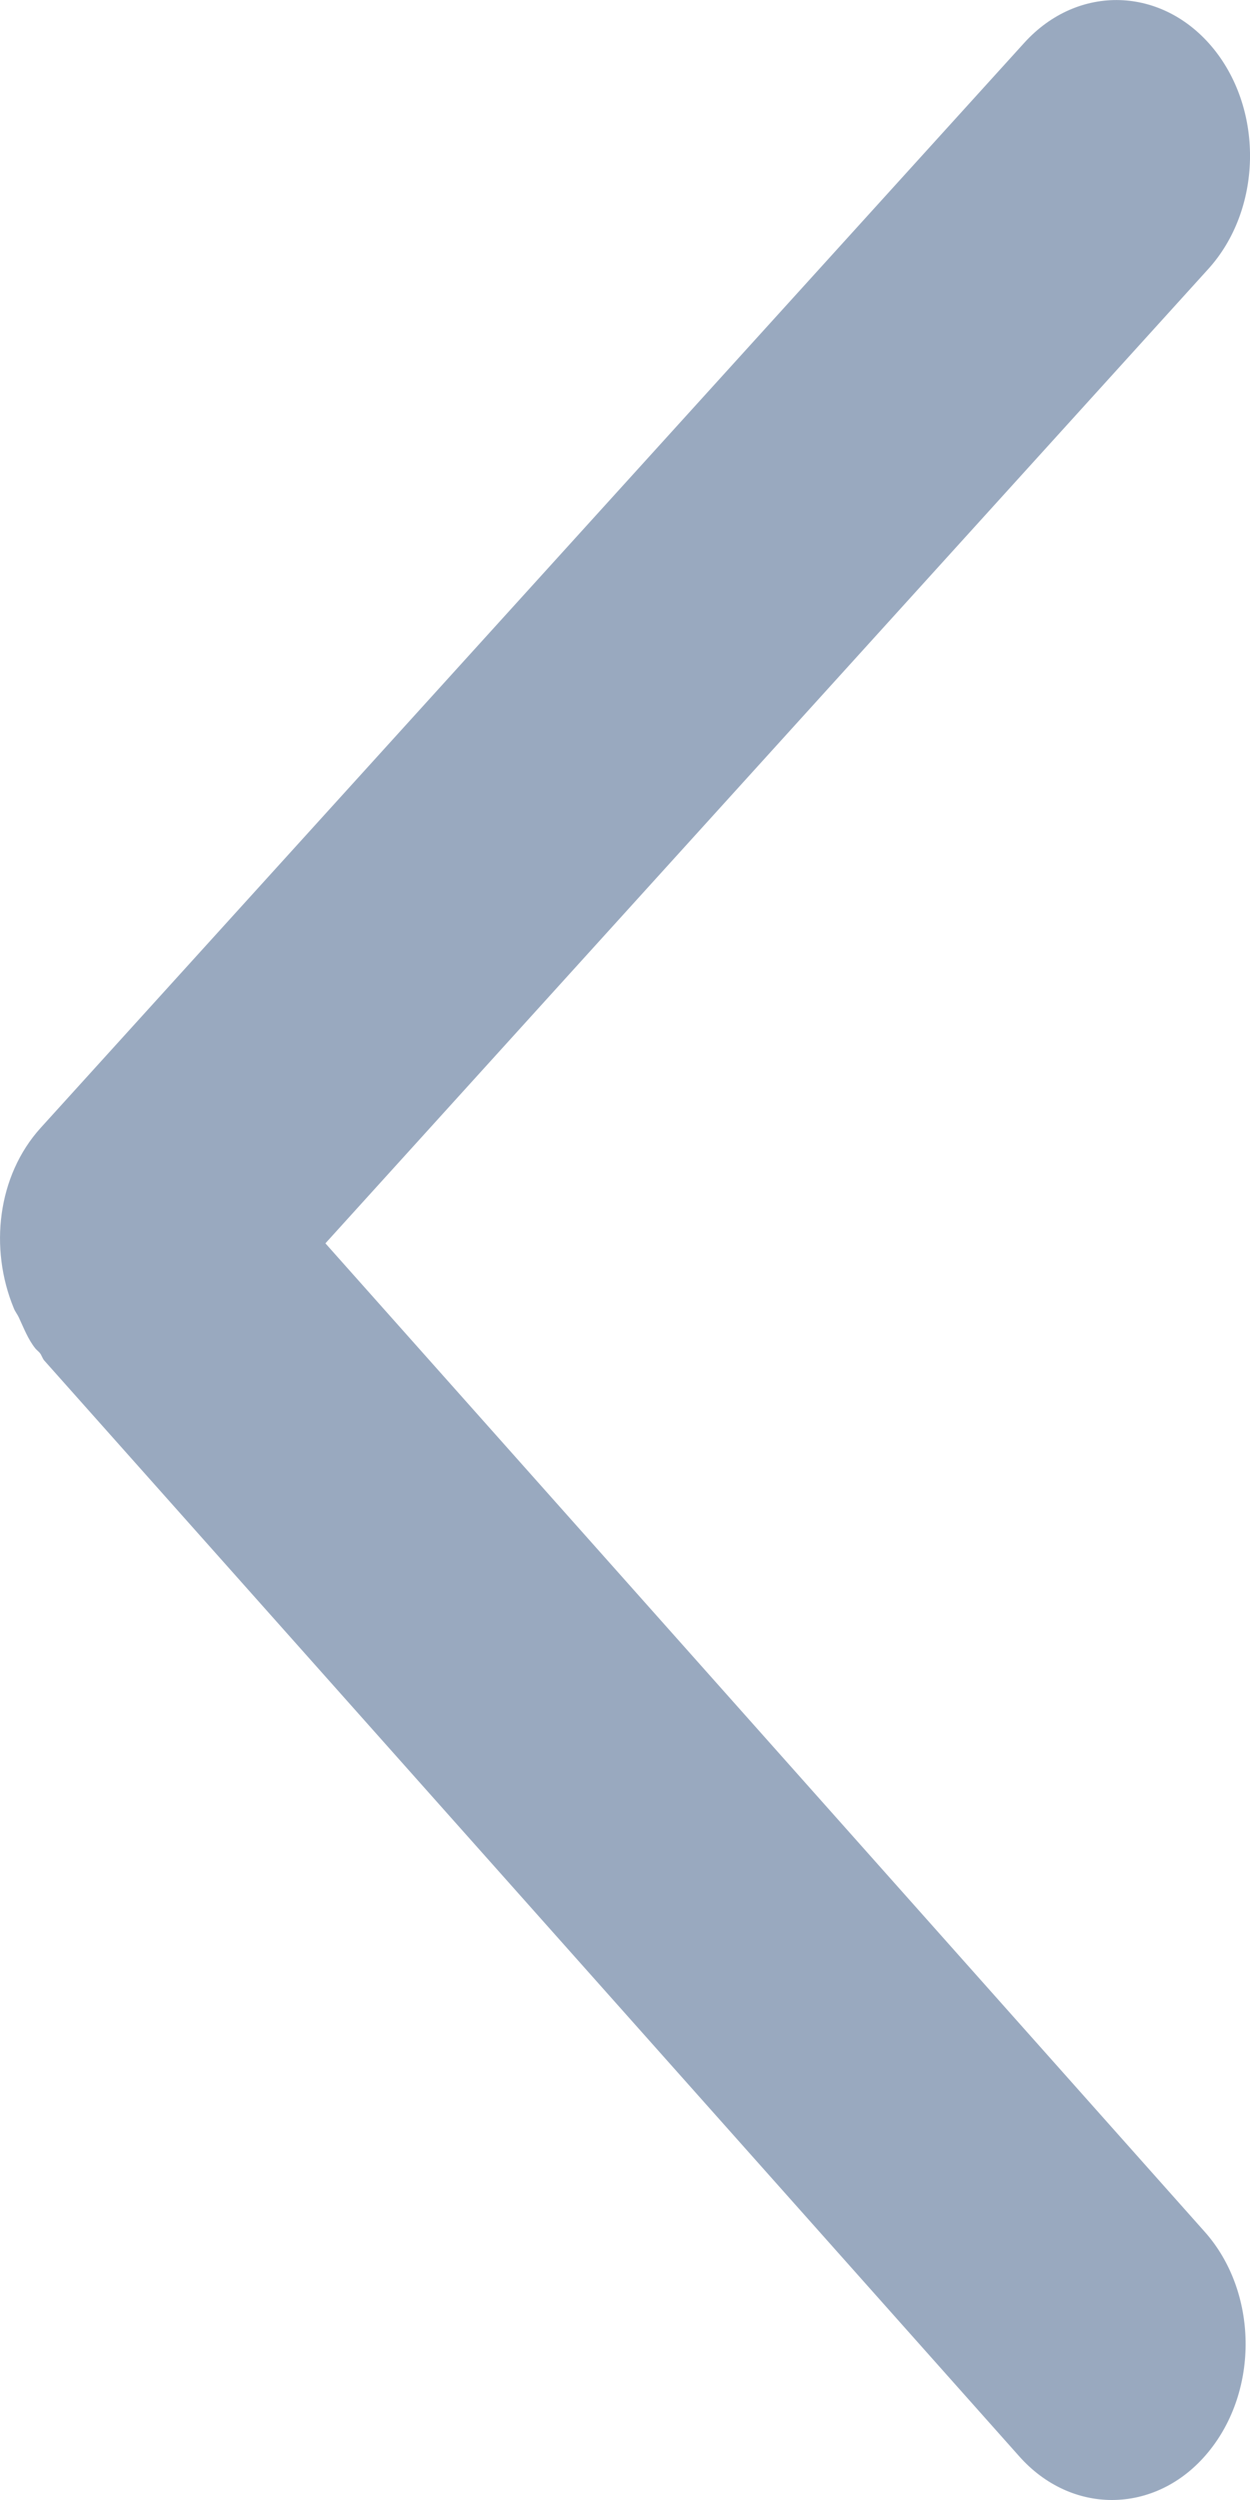 <svg xmlns="http://www.w3.org/2000/svg" width="6" height="12" viewBox="0 0 6 12">
  <path fill="#99A9BF" fill-rule="evenodd" d="M35.066,10.279 C34.948,9.993 34.987,9.644 35.195,9.414 L39.917,4.205 C40.175,3.921 40.581,3.934 40.825,4.234 C41.068,4.534 41.057,5.008 40.799,5.292 L36.562,9.968 L40.783,14.713 C41.038,15 41.045,15.473 40.799,15.771 C40.673,15.924 40.505,16 40.337,16 C40.177,16 40.016,15.93 39.892,15.79 L35.212,10.53 C35.203,10.519 35.2,10.505 35.191,10.494 C35.184,10.486 35.177,10.481 35.17,10.473 C35.134,10.428 35.114,10.374 35.09,10.323 C35.083,10.308 35.072,10.295 35.066,10.279 Z" transform="translate(-35 -4)"/>
</svg>
